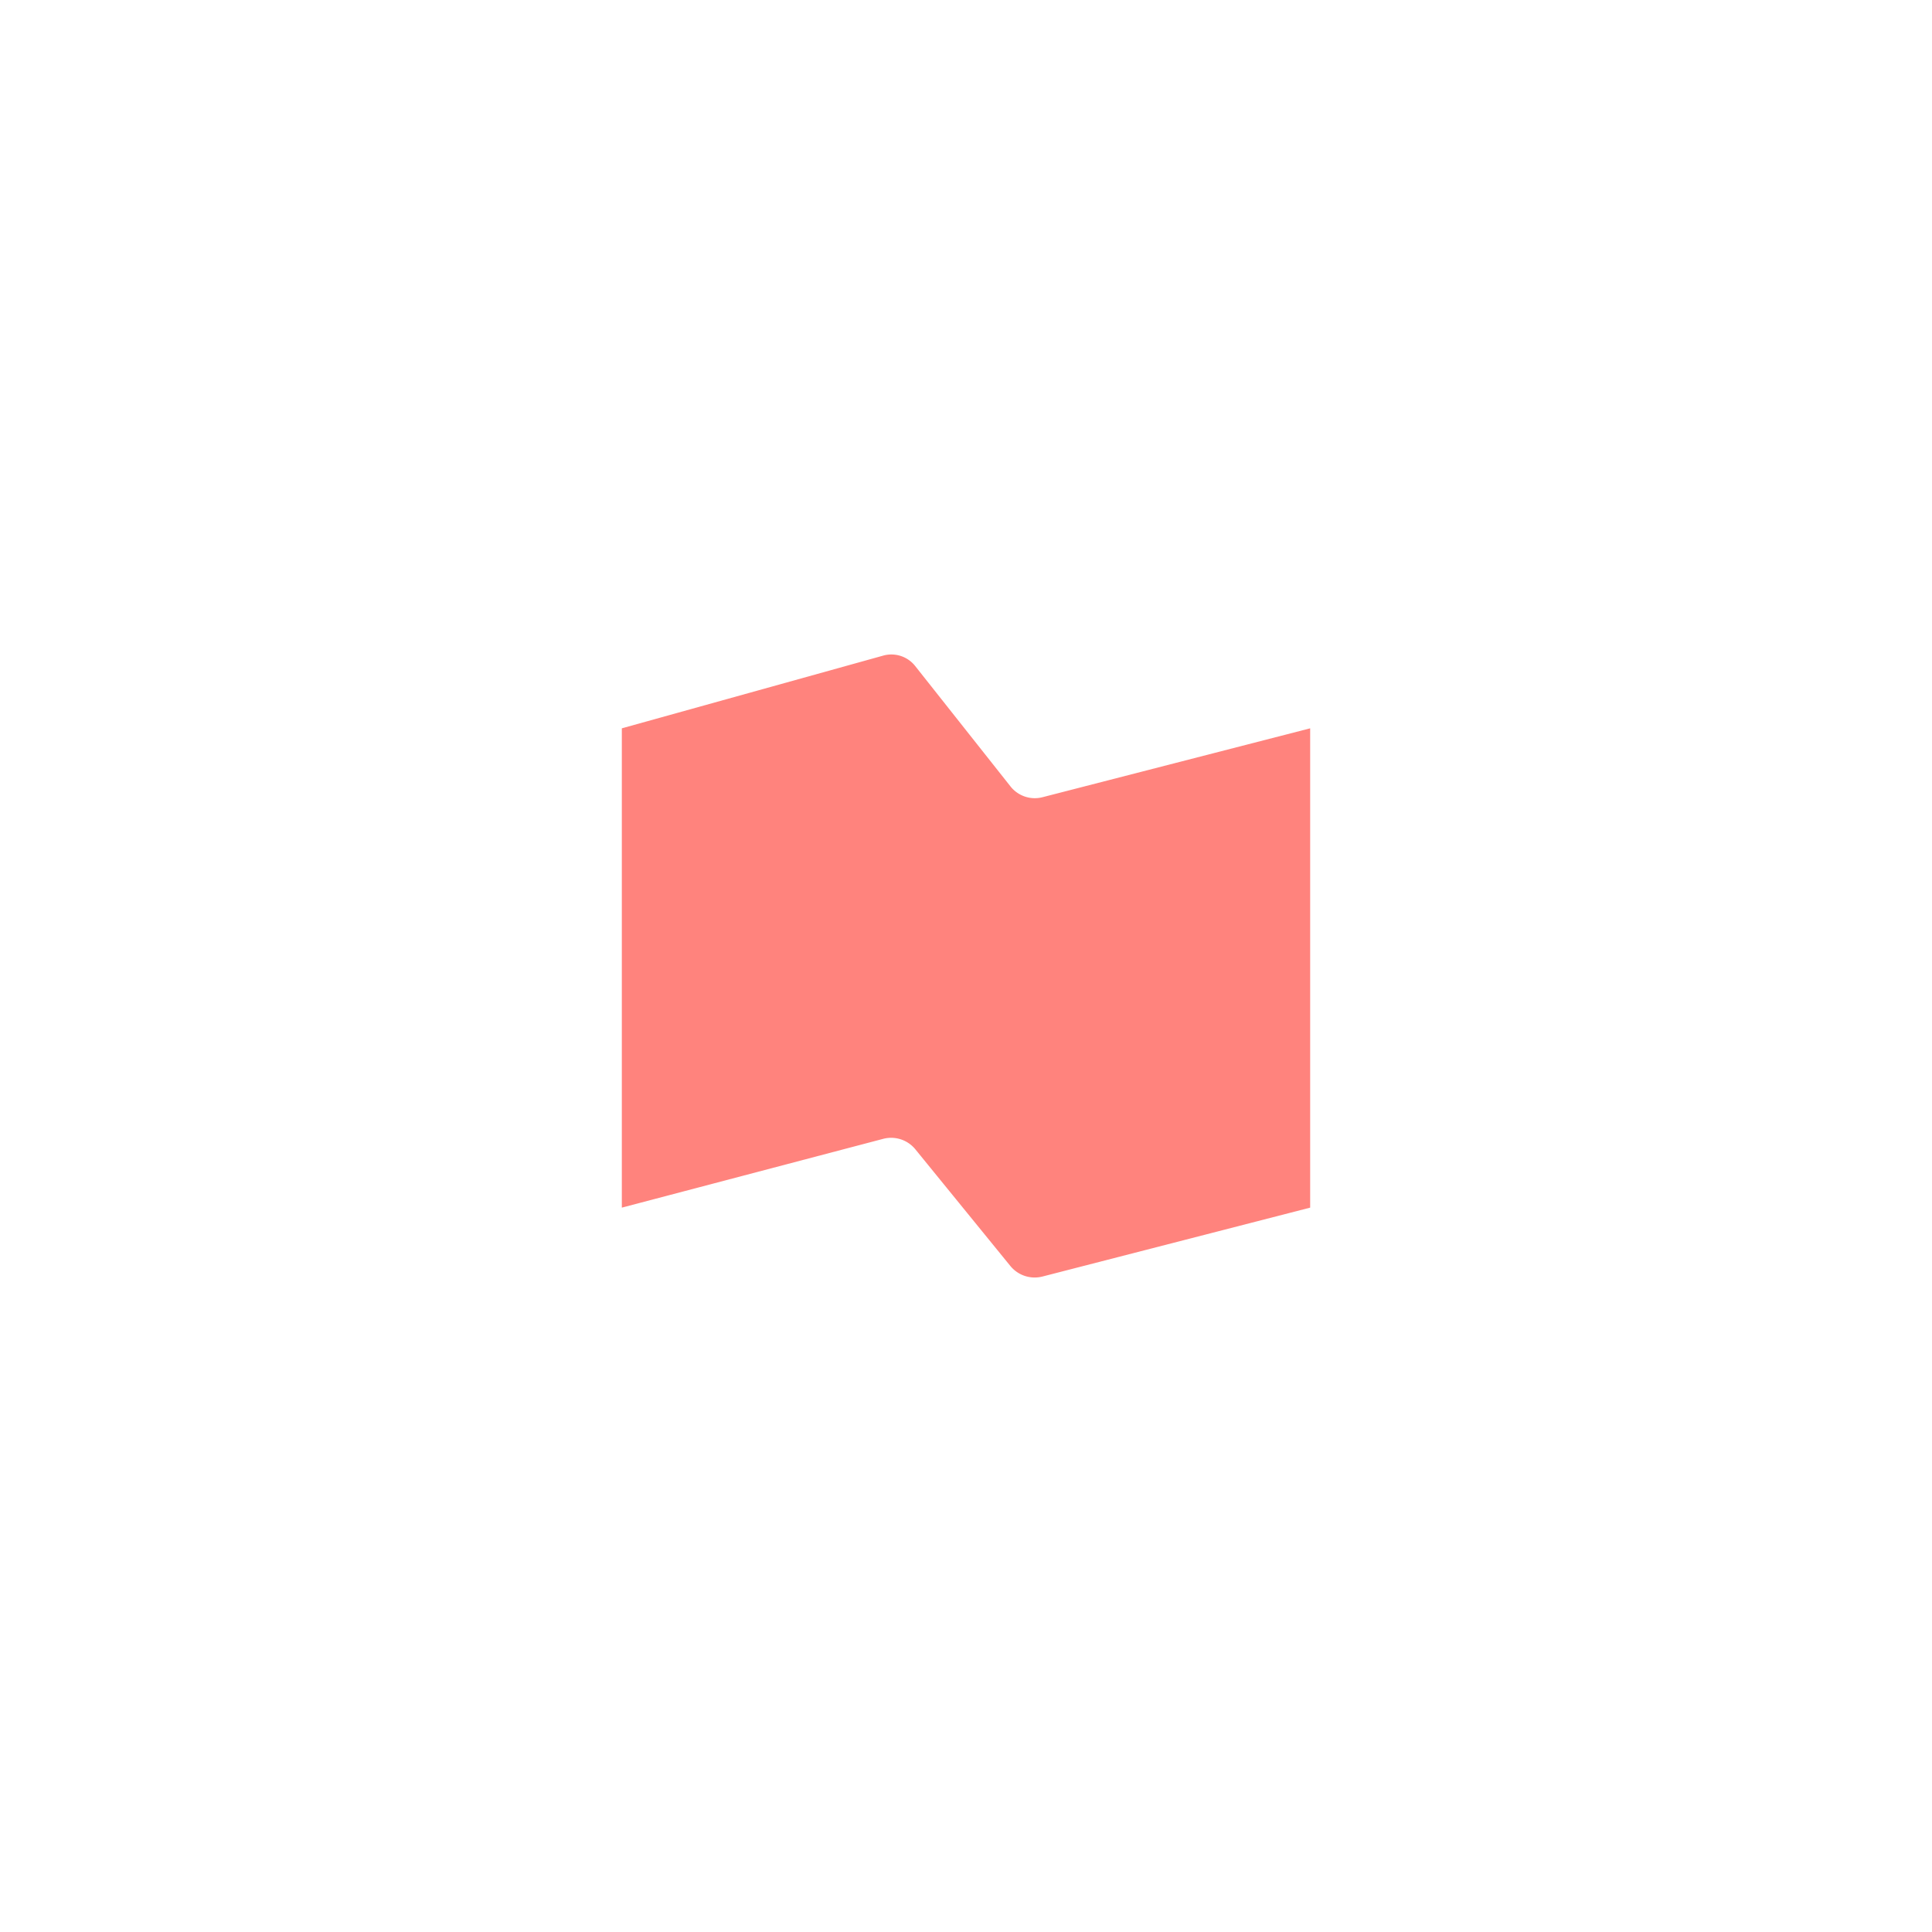 <svg xmlns="http://www.w3.org/2000/svg" width="192" height="192">
  <rect width="100%" height="100%" fill="#fff" />
  <path fill="#ff837d"
    d="m61.797 72.38 25.981-7.228a3.011 3.011 18.043 0 1 3.168 1.032l9.478 11.972a3.076 3.076 18.6 0 0 3.178 1.07l26.601-6.846v47.633l-26.6 6.846a3.123 3.123 18.206 0 1-3.2-1.053l-9.435-11.587a3.104 3.104 18.05 0 0-3.197-1.042l-25.974 6.836z" />
</svg>
